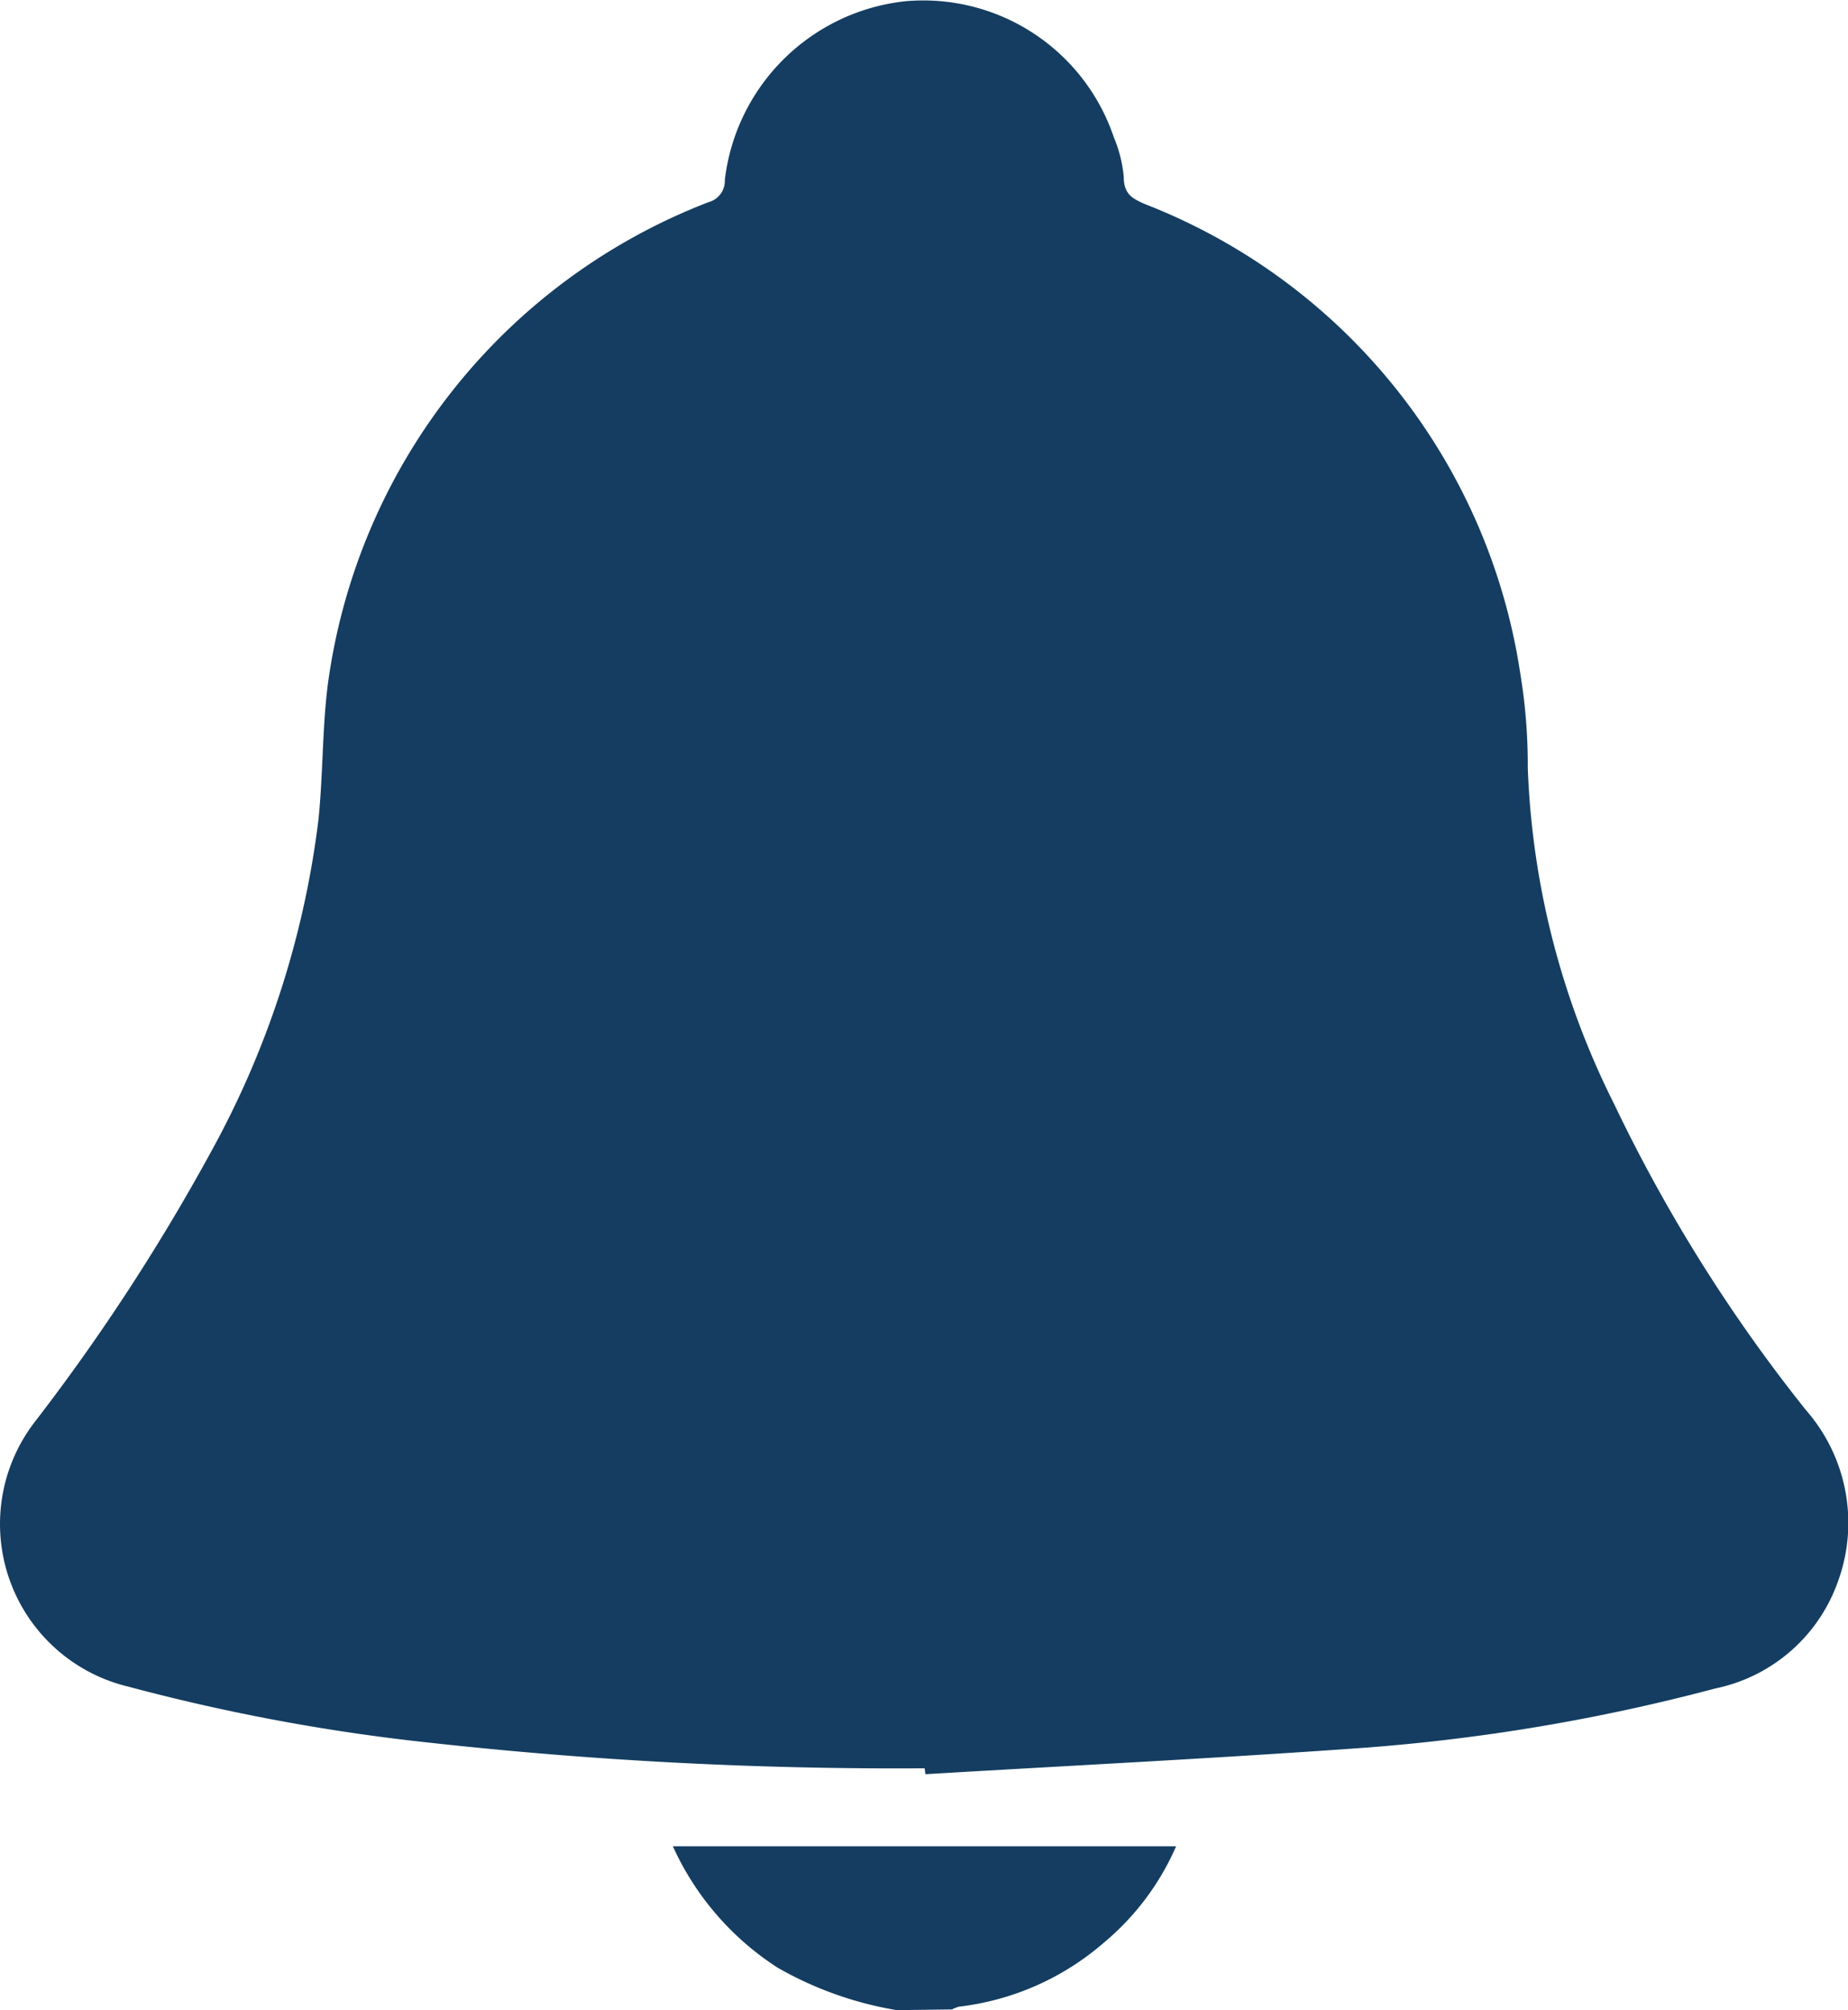 <svg xmlns="http://www.w3.org/2000/svg" width="15.328" height="16.672" viewBox="0 0 15.328 16.672">
    <path data-name="Path 15" d="M450.927 672.629a2.972 2.972 0 0 1-.986-.351 2.35 2.35 0 0 1-.871-1.008h4.174a2.162 2.162 0 0 1-.6.8 2.228 2.228 0 0 1-1.2.53.279.279 0 0 0-.059.023z" transform="translate(-443.489 -655.957)" style="fill:#143d61"/>
    <path data-name="Path 16" d="M319.882 310.408a35.19 35.19 0 0 1-4.093-.211 16.421 16.421 0 0 1-2.507-.465 1.387 1.387 0 0 1-.778-2.2 17.022 17.022 0 0 0 1.456-2.231 7.612 7.612 0 0 0 .895-2.766c.037-.367.031-.738.075-1.1a5 5 0 0 1 3.159-4.016.183.183 0 0 0 .136-.185 1.69 1.69 0 0 1 1.5-1.482 1.668 1.668 0 0 1 1.727 1.13 1.1 1.1 0 0 1 .082.329c0 .141.073.18.179.225a4.971 4.971 0 0 1 3.108 3.881 4.684 4.684 0 0 1 .064.794 6.751 6.751 0 0 0 .713 2.781 13.145 13.145 0 0 0 1.594 2.545 1.419 1.419 0 0 1 .267 1.418 1.373 1.373 0 0 1-1.019.891 15.954 15.954 0 0 1-2.914.492c-1.211.087-2.425.147-3.637.219z" transform="translate(-312.213 -295.742)" style="fill:#143d61"/>
</svg>

